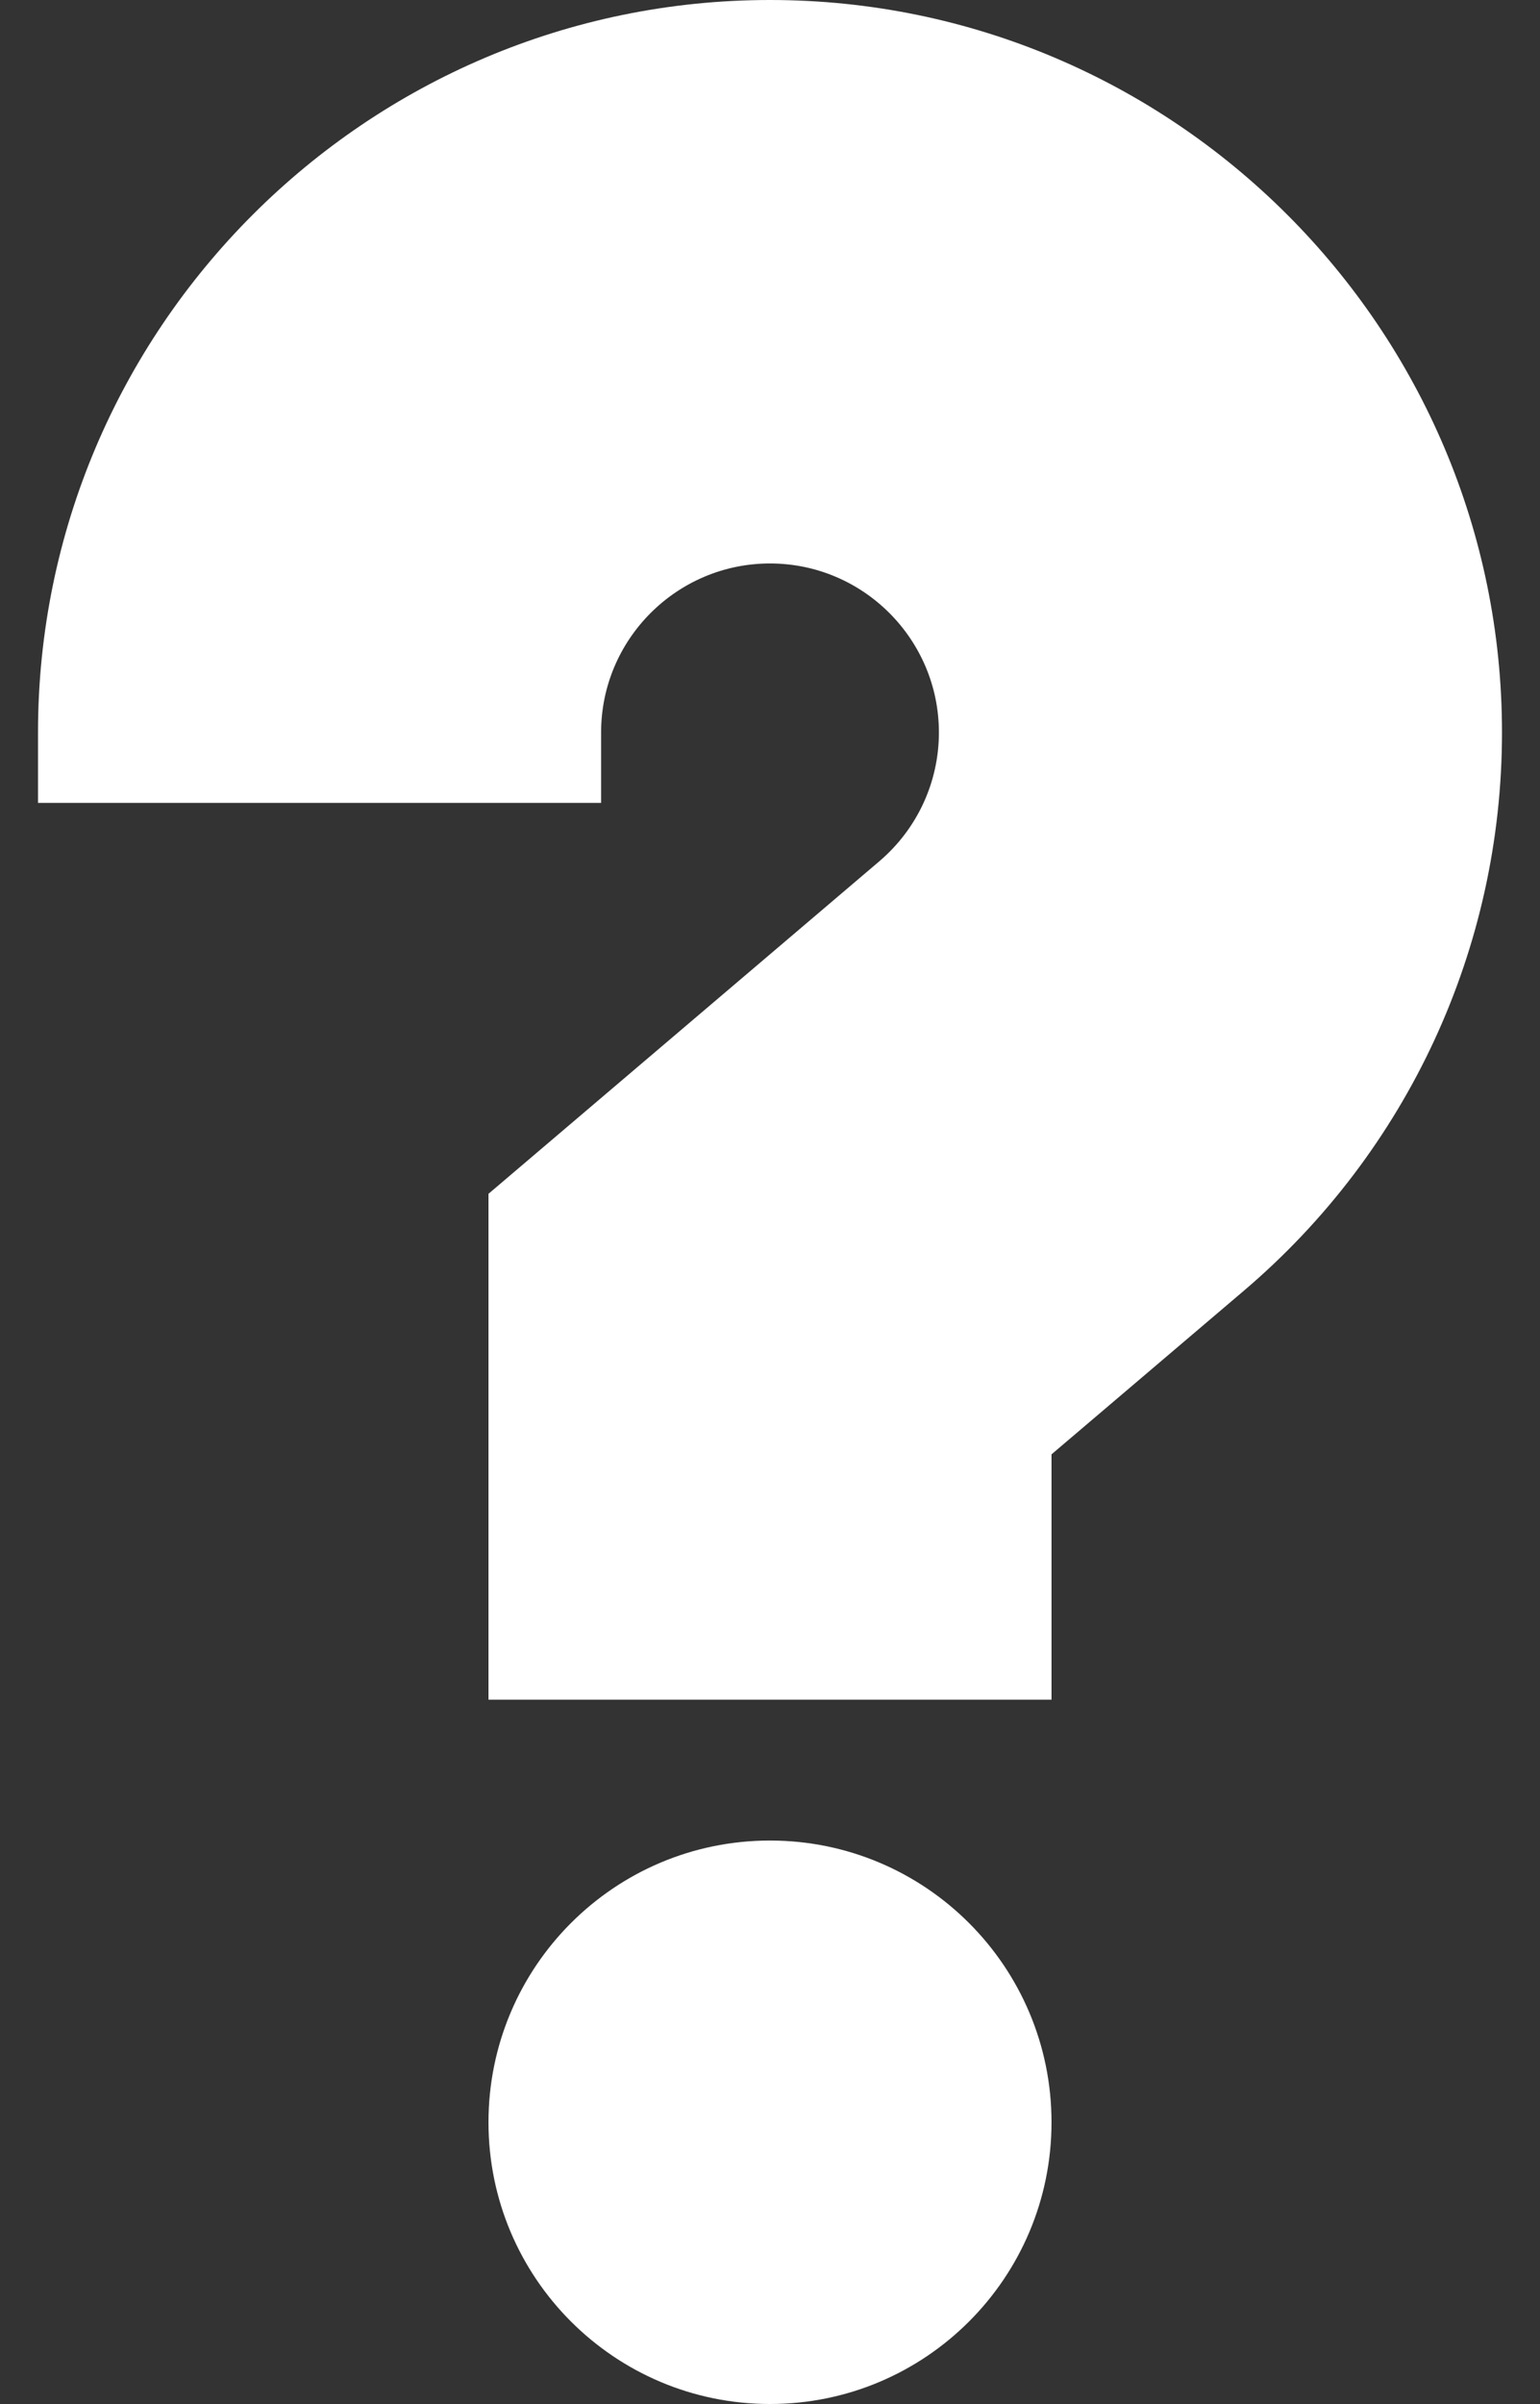 <svg width="25" height="39" viewBox="0 0 25 39" fill="none" xmlns="http://www.w3.org/2000/svg">
<rect x="0" y="0" width="25" height="39" fill="#333333" stroke="none"/>
<path d="M12.5 39C15.024 39 17.07 36.954 17.07 34.43C17.07 31.906 15.024 29.859 12.5 29.859C9.976 29.859 7.93 31.906 7.93 34.43C7.93 36.954 9.976 39 12.5 39Z" fill="white"/>
<path d="M12.5 0C5.948 0 0.617 5.331 0.617 11.883V13.025H9.758V11.883C9.758 10.371 10.988 9.141 12.5 9.141C14.012 9.141 15.242 10.371 15.242 11.883C15.242 12.689 14.889 13.451 14.272 13.975L7.93 19.367V27.574H17.07V23.594L20.192 20.94C22.855 18.677 24.383 15.376 24.383 11.883C24.383 5.331 19.052 0 12.5 0V0Z" fill="white"/>
</svg>
